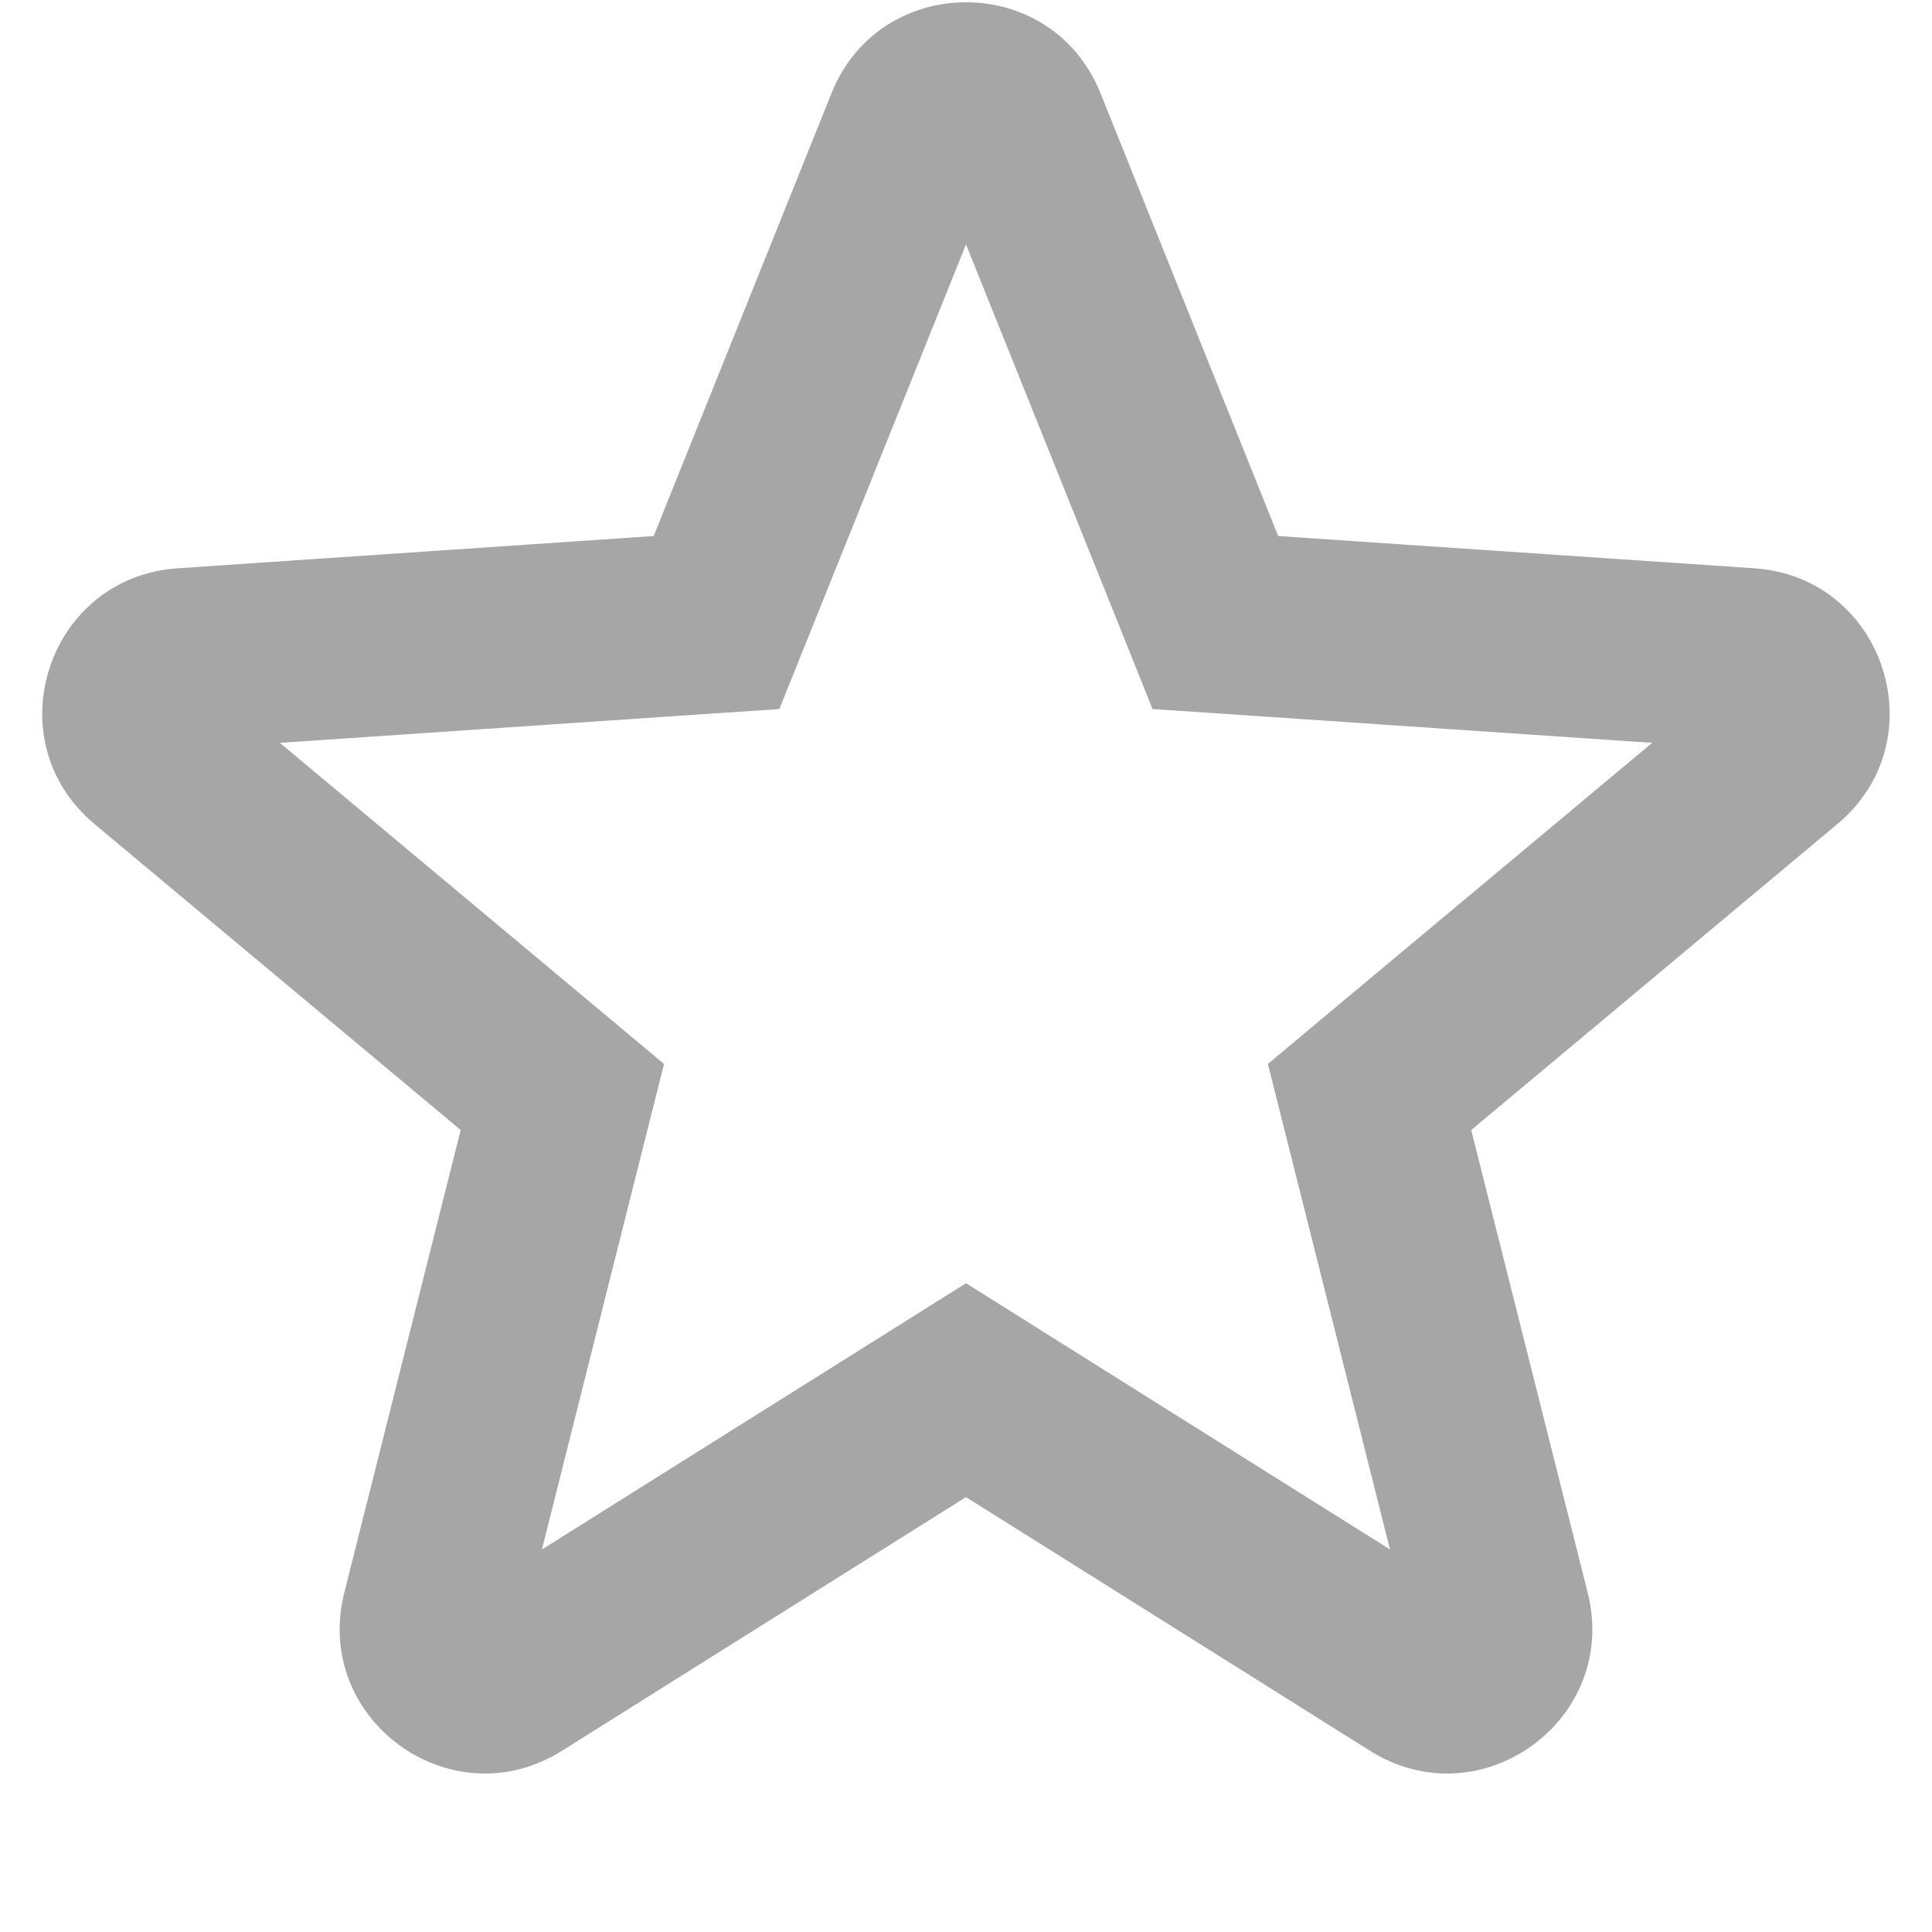 <svg width="20" height="20" viewBox="0 0 20 20" fill="none" xmlns="http://www.w3.org/2000/svg">
<path fill-rule="evenodd" clip-rule="evenodd" d="M11.493 6.247L11.931 7.34L13.106 7.419L17.103 7.69L14.028 10.259L13.125 11.014L13.412 12.155L14.389 16.04L10.997 13.91L10 13.284L9.003 13.91L5.61 16.04L6.587 12.155L6.874 11.014L5.971 10.259L2.897 7.69L6.894 7.419L8.068 7.34L8.507 6.247L10 2.53L11.493 6.247ZM1.838 5.883L6.767 5.549L8.608 0.964C9.112 -0.29 10.888 -0.29 11.392 0.964L13.232 5.549L18.161 5.883C19.51 5.974 20.059 7.664 19.021 8.53L15.23 11.698L16.436 16.488C16.766 17.8 15.329 18.844 14.184 18.125L10 15.498L5.816 18.125C4.671 18.844 3.234 17.8 3.564 16.488L4.769 11.698L0.978 8.53C-0.06 7.664 0.489 5.974 1.838 5.883Z" fill="currentColor" fill-opacity="0.35"/>
</svg>

